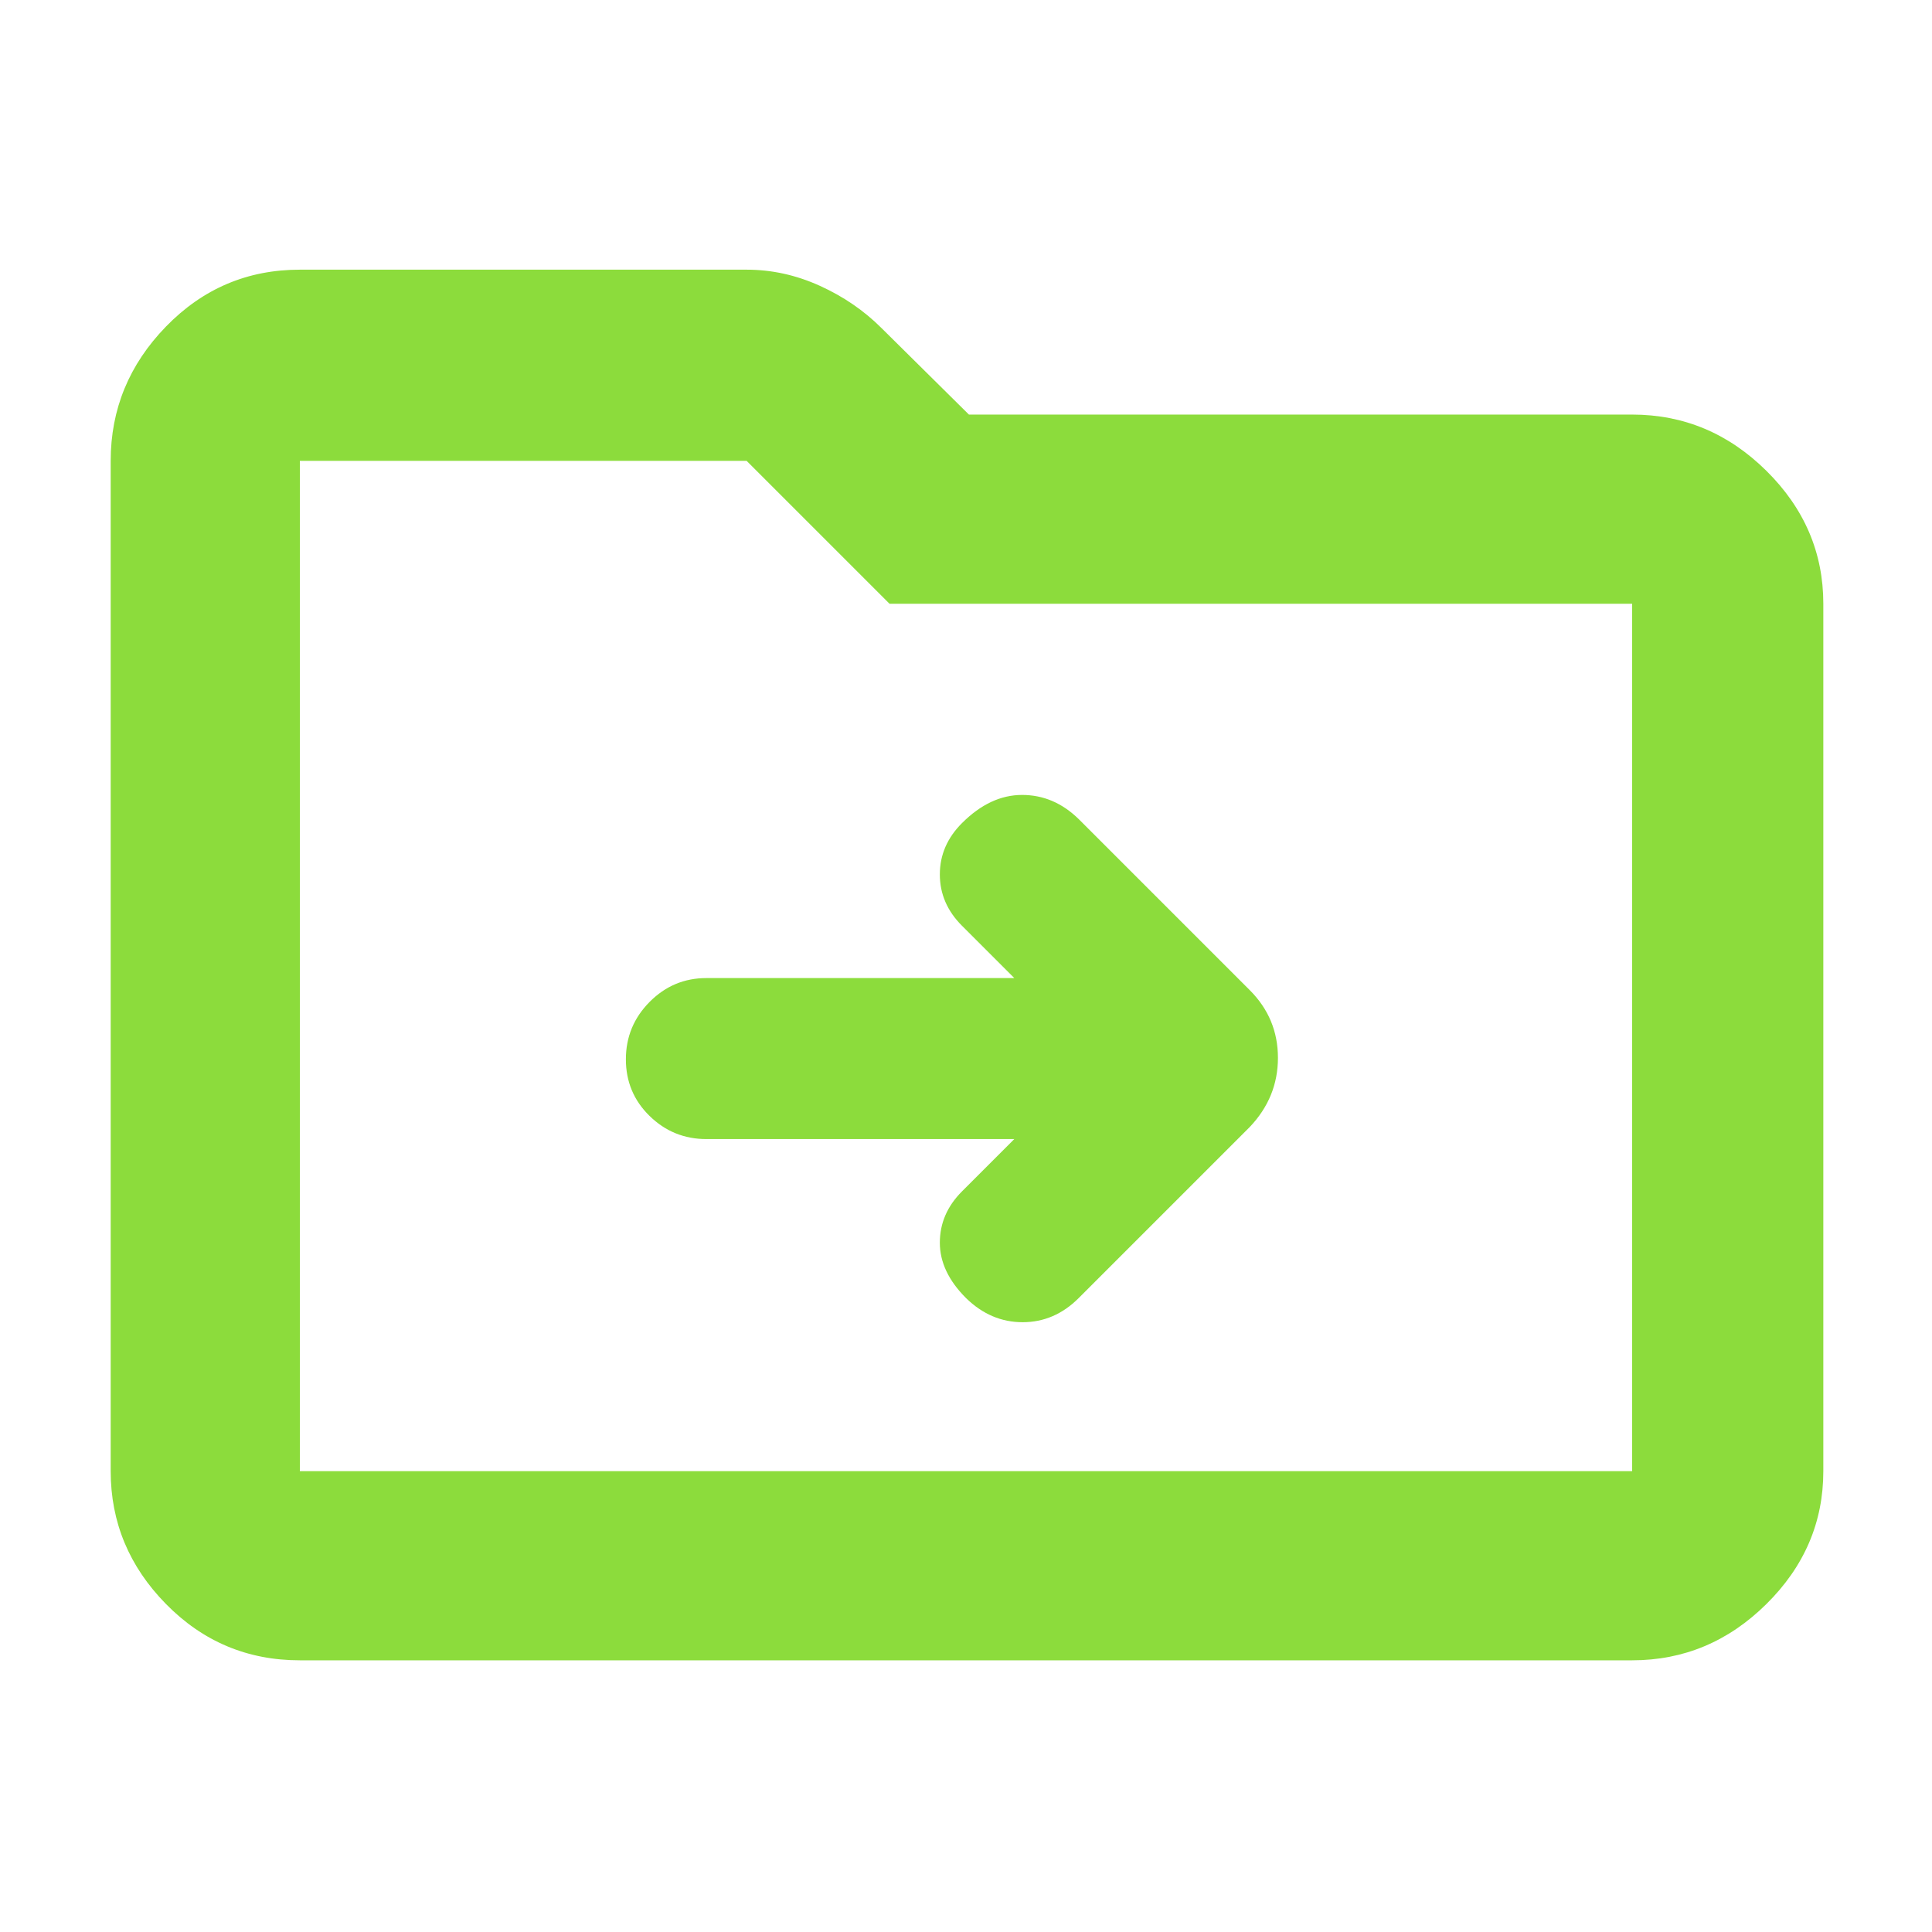 <svg xmlns="http://www.w3.org/2000/svg" height="48" viewBox="0 -960 960 960" width="48"><path fill="rgb(140, 220, 60)" d="M149-135q-39.05 0-66.53-27.98Q55-190.95 55-229v-502q0-38.46 27.47-66.73Q109.95-826 149-826h222q18.69 0 36.34 8 17.66 8 30.75 21.09L481.45-754H811q38.46 0 66.73 27.97Q906-698.05 906-660v431q0 38.05-28.27 66.02Q849.46-135 811-135H149Zm0-94h662v-431H442l-71-71H149v502Zm0 0v-502 502Zm355-165-26 26q-11 11-11 25.5t13 27.5q12.27 12 28.13 12Q524-303 536-315l85-85q14-14.73 14-34.36Q635-454 621-468l-85-85q-12.27-12-28.13-12Q492-565 478-551q-11 11-11 25.5t11 25.5l26 26H351q-16.48 0-28.24 11.87Q311-450.26 311-433.63q0 16.63 11.76 28.13T351-394h153Z"/></svg>
